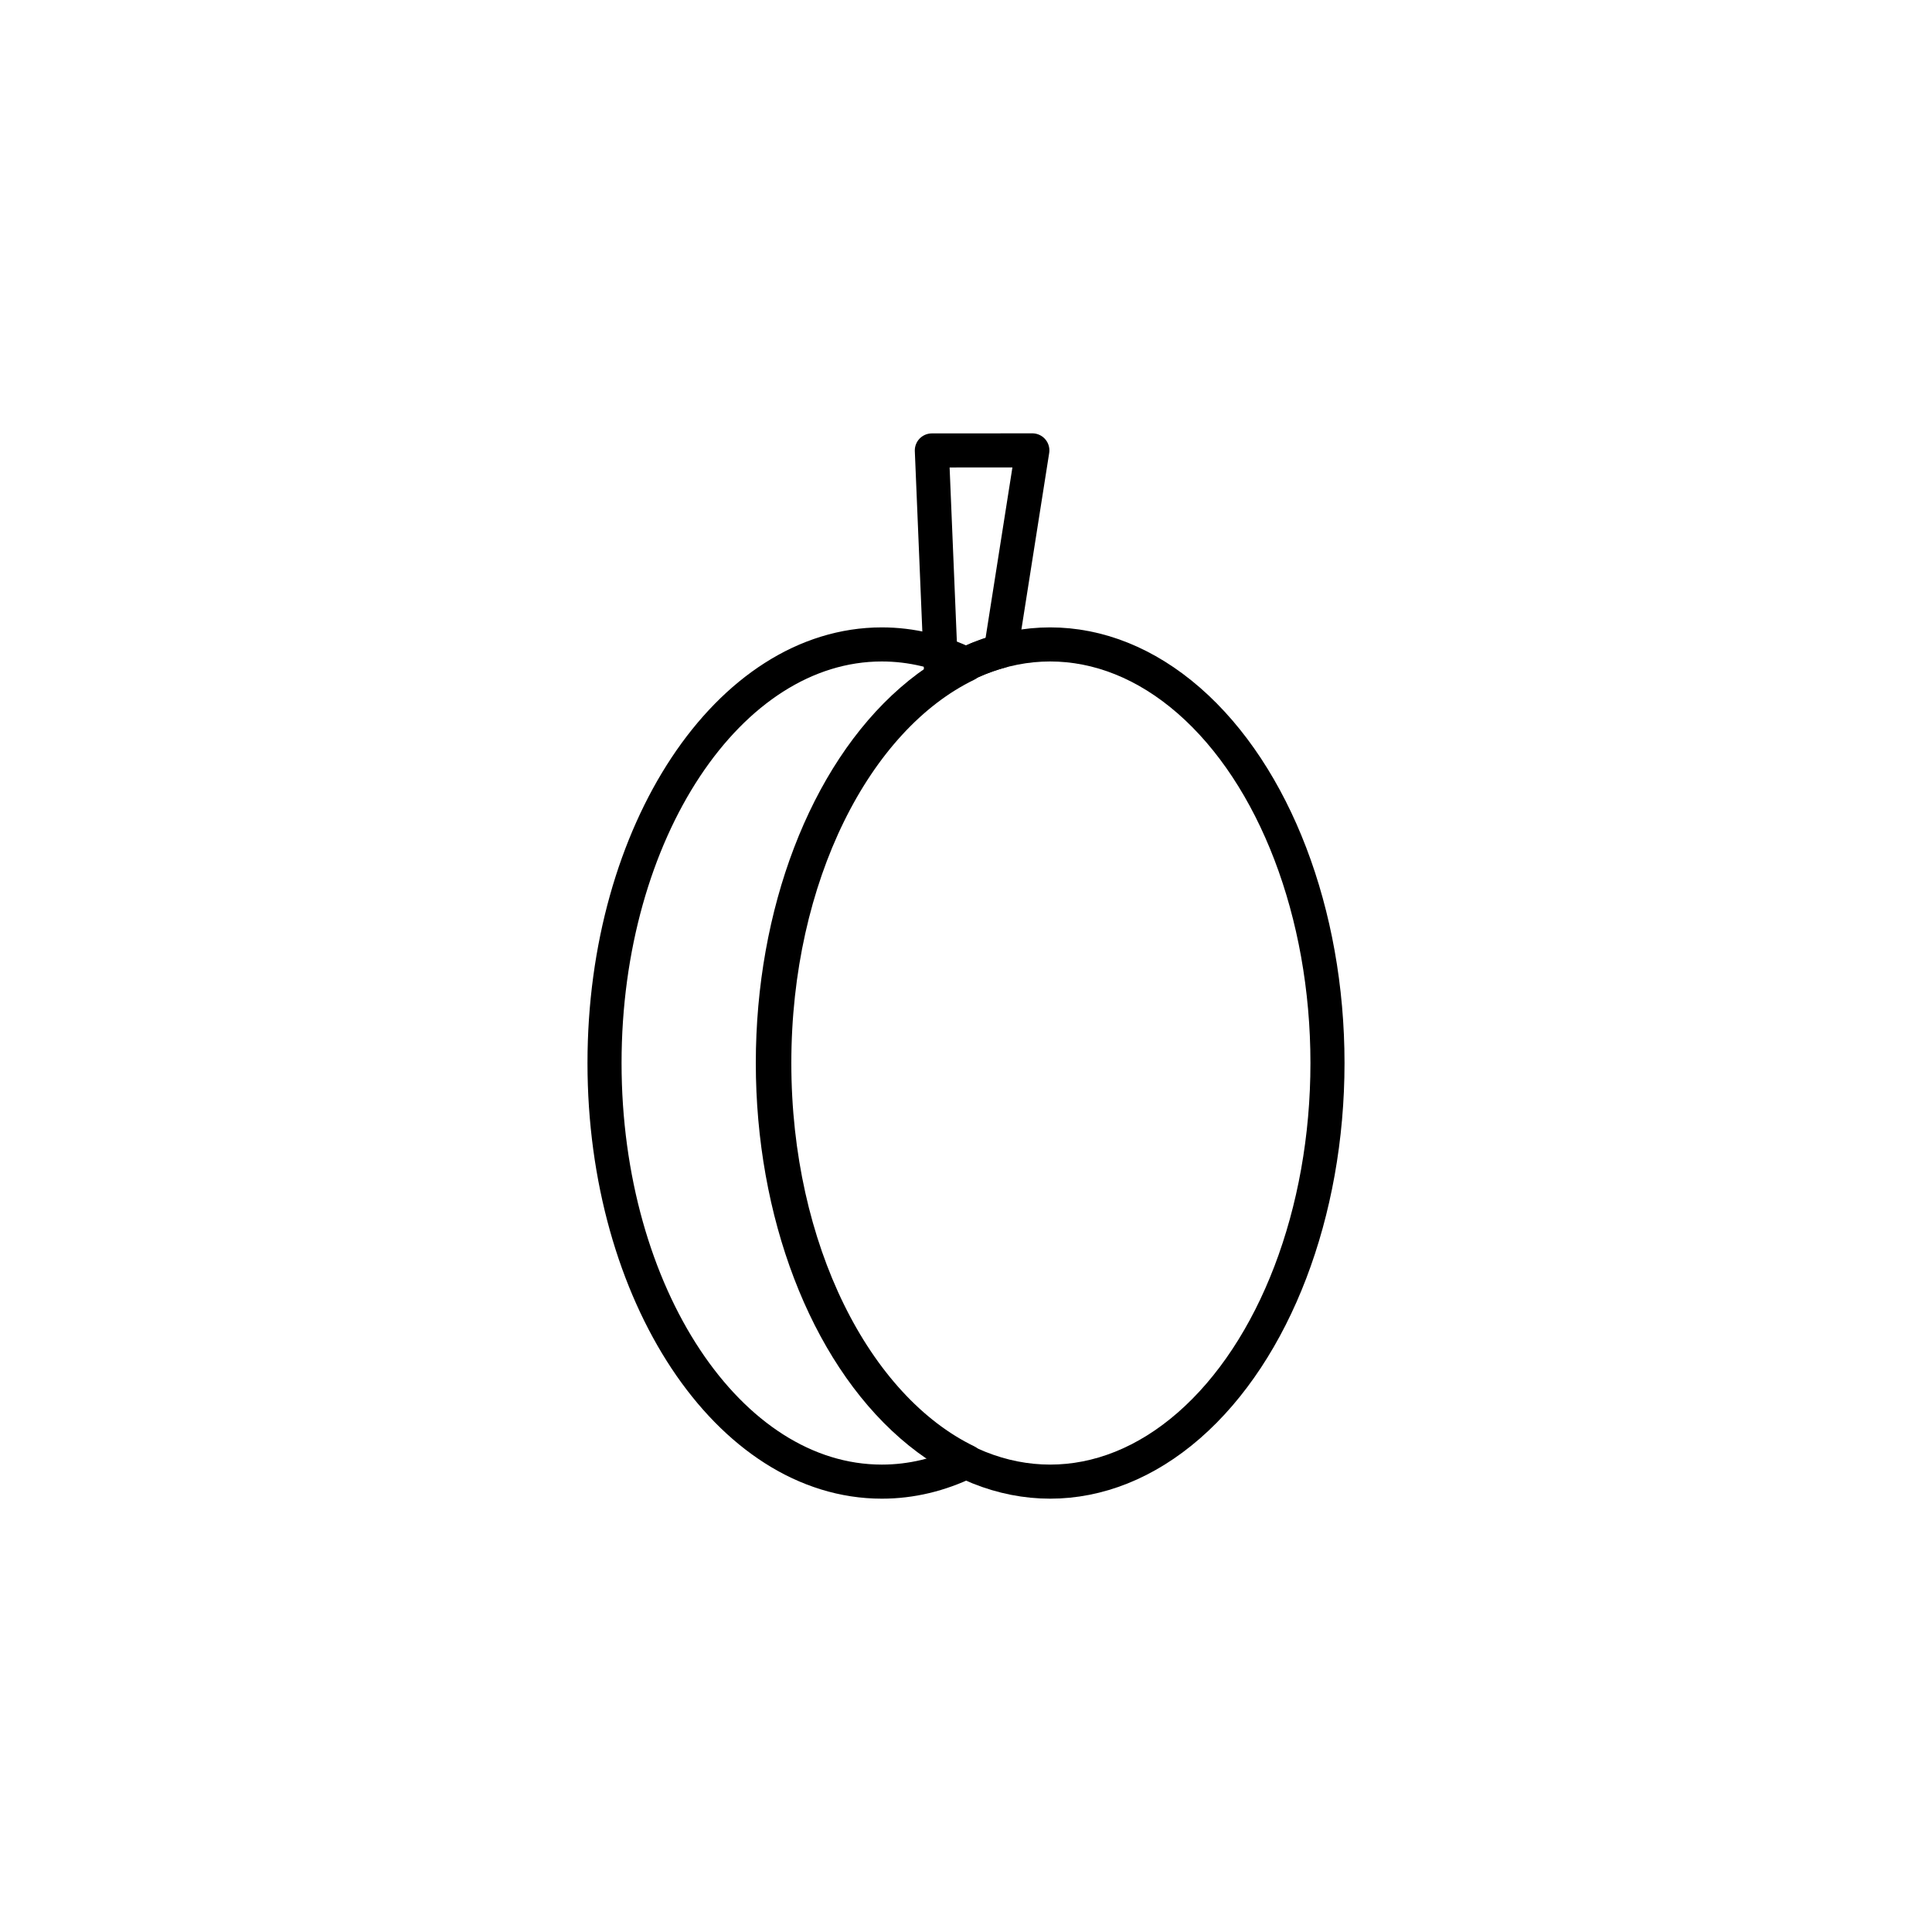 <?xml version="1.0" encoding="utf-8"?>
<!-- Generator: Adobe Illustrator 16.0.0, SVG Export Plug-In . SVG Version: 6.00 Build 0)  -->
<!DOCTYPE svg PUBLIC "-//W3C//DTD SVG 1.1//EN" "http://www.w3.org/Graphics/SVG/1.1/DTD/svg11.dtd">
<svg version="1.1" xmlns="http://www.w3.org/2000/svg" xmlns:xlink="http://www.w3.org/1999/xlink" x="0px" y="0px"
	 width="453.543px" height="453.543px" viewBox="0 0 453.543 453.543" enable-background="new 0 0 453.543 453.543"
	 xml:space="preserve">
<g id="kvadrat" display="none">
</g>
<g id="color" display="none">
	<g display="inline">
		
			<path fill="#7E4E24" stroke="#000000" stroke-width="8" stroke-linecap="round" stroke-linejoin="round" stroke-miterlimit="10" d="
			M242.345,105.727l-23.593,0.016l2.496,59.922l0.192-0.001c-0.007,0.506,0.067,1.01,0.233,1.506c0.892,2.659,4.06,3.991,7.076,2.98
			c2.215-0.745,3.728-2.546,4.024-4.503l0.141-0.001L242.345,105.727z"/>
		
			<ellipse fill="#43237A" stroke="#000000" stroke-width="8" stroke-linecap="round" stroke-linejoin="round" stroke-miterlimit="10" cx="246.529" cy="249.55" rx="65.101" ry="98.268"/>
		
			<path fill="#43237A" stroke="#000000" stroke-width="8" stroke-linecap="round" stroke-linejoin="round" stroke-miterlimit="10" d="
			M181.767,249.55c0-43.778,18.969-80.863,45.175-93.57c-6.282-3.045-12.977-4.698-19.927-4.698
			c-35.956,0-65.102,43.995-65.102,98.268c0,54.271,29.146,98.268,65.102,98.268c6.951,0,13.645-1.65,19.927-4.697
			C200.736,330.414,181.767,293.329,181.767,249.55z"/>
	</g>
	<g id="rdeča7bela" display="inline">
	</g>
</g>
<g id="cb">
	<g>
		<path fill="none" stroke="#000000" stroke-width="8" stroke-linecap="round" stroke-linejoin="round" stroke-miterlimit="10" d="
			M181.767,249.55c0-43.778,18.969-80.863,45.175-93.57c-6.282-3.045-12.977-4.698-19.927-4.698
			c-35.956,0-65.102,43.995-65.102,98.268c0,54.271,29.146,98.268,65.102,98.268c6.951,0,13.645-1.65,19.927-4.697
			C200.736,330.414,181.767,293.329,181.767,249.55z"/>
		
			<ellipse fill="none" stroke="#000000" stroke-width="8" stroke-linecap="round" stroke-linejoin="round" stroke-miterlimit="10" cx="246.529" cy="249.55" rx="65.101" ry="98.268"/>
		<path fill="none" stroke="#000000" stroke-width="8" stroke-linecap="round" stroke-linejoin="round" stroke-miterlimit="10" d="
			M234.93,152.839l7.416-47.112l-23.593,0.016l2.224,53.403C225.398,156.294,230.07,154.159,234.93,152.839z"/>
	</g>
	<g id="rdeča7bela_copy">
	</g>
</g>
<g id="pivot">
	<circle fill="none" cx="223.705" cy="350.241" r="14.132"/>
</g>
</svg>
